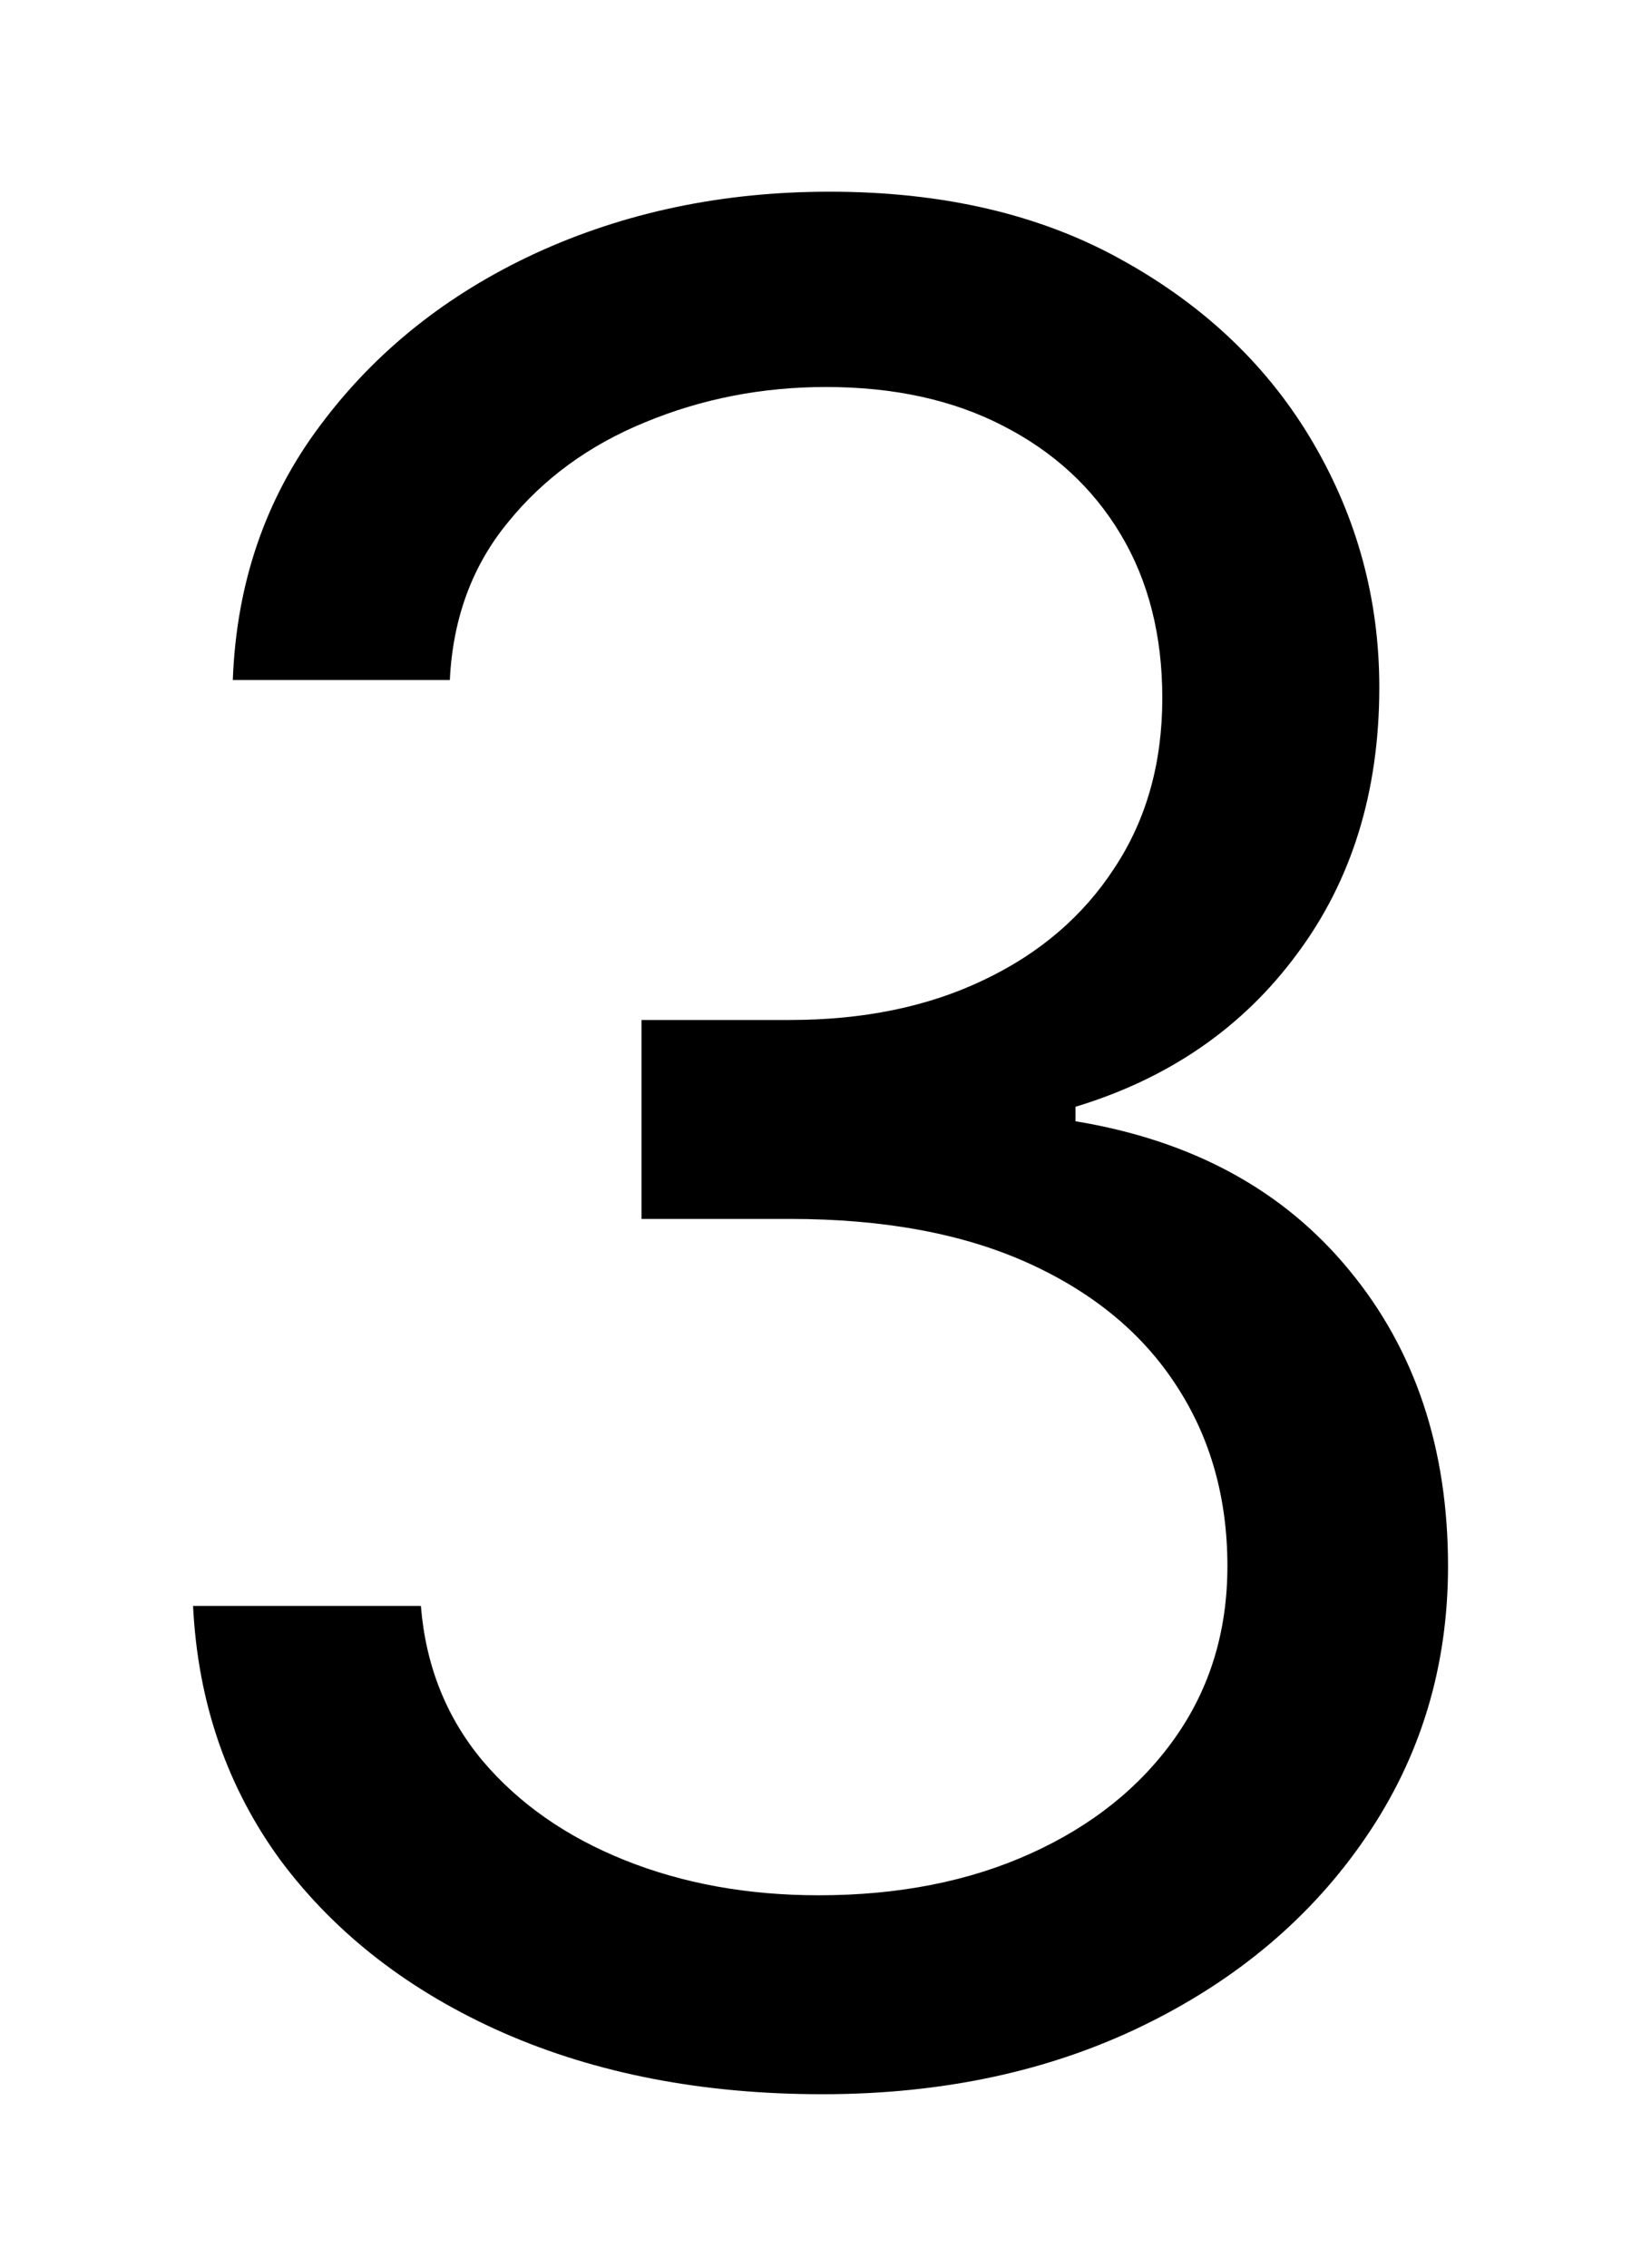 <svg width="83" height="114" viewBox="0 0 83 114" fill="none" xmlns="http://www.w3.org/2000/svg">
<path d="M41.341 105.273C35.341 105.273 29.992 104.242 25.296 102.182C20.629 100.121 16.917 97.258 14.159 93.591C11.432 89.894 9.947 85.606 9.705 80.727H21.159C21.401 83.727 22.432 86.318 24.25 88.5C26.068 90.651 28.447 92.318 31.386 93.5C34.326 94.682 37.583 95.273 41.159 95.273C45.159 95.273 48.705 94.576 51.795 93.182C54.886 91.788 57.311 89.849 59.068 87.364C60.826 84.879 61.705 82 61.705 78.727C61.705 75.303 60.856 72.288 59.159 69.682C57.462 67.046 54.977 64.985 51.705 63.5C48.432 62.015 44.432 61.273 39.705 61.273H32.25V51.273H39.705C43.401 51.273 46.644 50.606 49.432 49.273C52.25 47.939 54.447 46.061 56.023 43.636C57.629 41.212 58.432 38.364 58.432 35.091C58.432 31.939 57.735 29.197 56.341 26.864C54.947 24.53 52.977 22.712 50.432 21.409C47.917 20.106 44.947 19.454 41.523 19.454C38.311 19.454 35.28 20.046 32.432 21.227C29.614 22.379 27.311 24.061 25.523 26.273C23.735 28.454 22.765 31.091 22.614 34.182H11.704C11.886 29.303 13.356 25.03 16.114 21.364C18.871 17.667 22.477 14.788 26.932 12.727C31.417 10.667 36.341 9.636 41.705 9.636C47.462 9.636 52.401 10.803 56.523 13.136C60.644 15.439 63.811 18.485 66.023 22.273C68.235 26.061 69.341 30.151 69.341 34.545C69.341 39.788 67.962 44.258 65.204 47.955C62.477 51.651 58.765 54.212 54.068 55.636V56.364C59.947 57.333 64.538 59.833 67.841 63.864C71.144 67.864 72.796 72.818 72.796 78.727C72.796 83.788 71.417 88.333 68.659 92.364C65.932 96.364 62.205 99.515 57.477 101.818C52.75 104.121 47.371 105.273 41.341 105.273Z" fill="black"/>
</svg>
